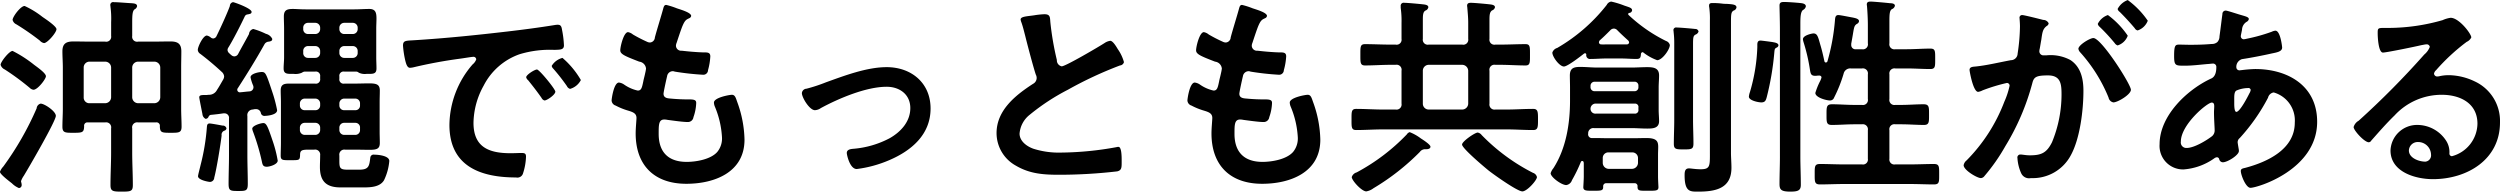 <svg xmlns="http://www.w3.org/2000/svg" width="427.004" height="32.81" viewBox="0 0 427.004 32.81">
  <defs>
    <style>
      .cls-1 {
        fill-rule: evenodd;
      }
    </style>
  </defs>
  <path id="沖縄でもっとも共創性がある" class="cls-1" d="M982.6,1153.23a0.892,0.892,0,0,0-.684.8,51.359,51.359,0,0,1-5.693,9.94,2.791,2.791,0,0,0-.576.9c0,0.43,1.657,1.66,2.053,1.98a3.646,3.646,0,0,0,1.189.8,0.5,0.5,0,0,0,.469-0.54c0-.29-0.108-0.47-0.108-0.65a3.593,3.593,0,0,1,.468-0.9c0.793-1.3,5.476-9.34,5.476-10.24C985.2,1154.53,983.25,1153.23,982.6,1153.23Zm-4.792-9c-0.576,0-2.053,1.87-2.053,2.37a1.308,1.308,0,0,0,.72.8,42.854,42.854,0,0,1,4.252,3.13,1.091,1.091,0,0,0,.648.33c0.721,0,2.126-1.84,2.126-2.31,0-.54-1.585-1.62-2.054-1.98A20.942,20.942,0,0,0,977.809,1144.23Zm7.494-3.71c0-.51-1.909-1.77-2.377-2.09a15,15,0,0,0-3.063-1.88c-0.685,0-2.054,1.84-2.054,2.38a1.137,1.137,0,0,0,.649.76,42.719,42.719,0,0,1,4,2.77,1.262,1.262,0,0,0,.721.43C983.754,1142.89,985.3,1141.09,985.3,1140.52Zm13.944,12.64a1.025,1.025,0,0,1-1.009-1.01v-5.08a1.012,1.012,0,0,1,1.009-1.01h2.773a1.014,1.014,0,0,1,1.01,1.01v5.08a1.027,1.027,0,0,1-1.01,1.01h-2.773Zm-4.612-1.01a1.025,1.025,0,0,1-1.009,1.01H990.96a0.96,0.96,0,0,1-1.009-1.01v-5.08a0.99,0.99,0,0,1,1.009-1.01h2.666a1.012,1.012,0,0,1,1.009,1.01v5.08Zm-1.009,4.29a0.858,0.858,0,0,1,1.009,1.01v4.14c0,1.84-.108,3.71-0.108,5.55,0,1.05.4,1.12,1.874,1.12,1.585,0,1.945-.04,1.945-1.12,0-1.84-.108-3.71-0.108-5.55v-4.14a0.858,0.858,0,0,1,1.009-1.01h3.023a0.575,0.575,0,0,1,.69.65c0.03,1.08.29,1.12,1.84,1.12,1.4,0,1.87,0,1.87-1.05,0-1.01-.07-2.02-0.07-2.99v-7.1c0-.93.03-1.83,0.03-2.77,0-1.33-.65-1.69-1.87-1.69-1.01,0-2.02.03-3.03,0.03h-2.483a0.845,0.845,0,0,1-1.009-.97v-2.24c0-1.29.036-2.01,0.4-2.3a0.765,0.765,0,0,0,.433-0.54c0-.47-0.577-0.47-0.9-0.51-0.757-.03-2.378-0.18-3.062-0.18a0.487,0.487,0,0,0-.613.47c0,0.11.036,0.25,0.036,0.36a15.22,15.22,0,0,1,.108,2.6v2.34a0.845,0.845,0,0,1-1.009.97h-2.378c-1.045,0-2.053-.03-3.062-0.03-1.225,0-1.874.36-1.874,1.69,0,0.94.072,1.84,0.072,2.77v7.1c0,0.97-.072,1.98-0.072,2.99,0,1.05.469,1.05,1.838,1.05,1.585,0,1.837-.04,1.873-1.12a0.56,0.56,0,0,1,.649-0.65h2.954Zm29.464,6.52a21.091,21.091,0,0,0-.82-3.24c-0.83-2.45-1.08-3.17-1.63-3.17-0.43,0-1.9.43-1.9,0.97a2.424,2.424,0,0,0,.14.51,36.507,36.507,0,0,1,1.51,5.11c0.11,0.51.18,0.87,0.83,0.87C1021.73,1164.01,1023.09,1163.61,1023.09,1162.96Zm-11.63-6.34c-0.44,0-.44.36-0.47,0.65a36.383,36.383,0,0,1-1.08,6.48c-0.07.33-.43,1.66-0.43,1.88,0,0.65,1.8.97,2.05,0.97a0.744,0.744,0,0,0,.72-0.72c0.4-1.48,1.08-5.62,1.26-7.21a0.73,0.73,0,0,1,.47-0.82,0.471,0.471,0,0,0,.36-0.4,0.638,0.638,0,0,0-.68-0.47C1013.29,1156.91,1011.75,1156.62,1011.46,1156.62Zm18.01-.11a0.819,0.819,0,0,1,.87.87v0.32a0.835,0.835,0,0,1-.87.87h-1.73a0.832,0.832,0,0,1-.86-0.87v-0.32a0.816,0.816,0,0,1,.86-0.87h1.73Zm4.15,0.87a0.816,0.816,0,0,1,.86-0.87h1.84a0.793,0.793,0,0,1,.83.87v0.32a0.809,0.809,0,0,1-.83.87h-1.84a0.832,0.832,0,0,1-.86-0.87v-0.32Zm-3.28-3.86a0.8,0.8,0,0,1-.87.83h-1.73a0.8,0.8,0,0,1-.86-0.83v-0.29a0.83,0.83,0,0,1,.86-0.86h1.73a0.832,0.832,0,0,1,.87.86v0.29Zm4.14,0.83a0.8,0.8,0,0,1-.86-0.83v-0.29a0.83,0.83,0,0,1,.86-0.86h1.84a0.806,0.806,0,0,1,.83.86v0.29a0.777,0.777,0,0,1-.83.83h-1.84Zm-0.86-10.09a0.83,0.83,0,0,1,.86-0.86h1.41a0.83,0.83,0,0,1,.86.86v0.29a0.832,0.832,0,0,1-.86.87h-1.41a0.832,0.832,0,0,1-.86-0.87v-0.29Zm-4.15-.86a0.832,0.832,0,0,1,.87.86v0.29a0.835,0.835,0,0,1-.87.87h-1.19a0.809,0.809,0,0,1-.83-0.87v-0.29a0.806,0.806,0,0,1,.83-0.86h1.19Zm5.01-2.06a0.83,0.83,0,0,1-.86-0.86v-0.18a0.832,0.832,0,0,1,.86-0.87h1.41a0.832,0.832,0,0,1,.86.87v0.18a0.83,0.83,0,0,1-.86.86h-1.41Zm-4.14-.86a0.832,0.832,0,0,1-.87.86h-1.19a0.806,0.806,0,0,1-.83-0.86v-0.18a0.809,0.809,0,0,1,.83-0.87h1.19a0.835,0.835,0,0,1,.87.87v0.18Zm-0.87,7.28a0.731,0.731,0,0,1,.87.83v0.39a0.731,0.731,0,0,1-.87.83h-4.5c-0.9,0-1.37.22-1.37,1.19,0,0.65.04,1.3,0.04,1.95v6.95c0,0.76-.04,1.48-0.04,2.23,0,0.8.4,0.76,1.62,0.76,1.55,0,1.66.04,1.69-.9,0-.79.29-0.9,1.52-0.9h0.9a0.86,0.86,0,0,1,1.01.97c0,0.69-.04,1.33-0.04,1.98,0,2.45,1.08,3.5,3.53,3.5h3.93c1.22,0,2.81-.07,3.49-1.23a9.373,9.373,0,0,0,.9-3.28c0-.9-1.87-1.08-2.55-1.08a0.563,0.563,0,0,0-.69.47c-0.18,1.41-.21,2.09-1.87,2.09h-2.02c-1.3,0-1.4-.29-1.4-1.51v-0.9a0.862,0.862,0,0,1,1-1.01h1.37c1.19,0,2.09.03,2.78,0.03,1.26,0,1.76-.18,1.76-1.18,0-.62-0.03-1.27-0.03-1.88v-5.11c0-.65.03-1.3,0.03-1.95,0-1.04-.54-1.23-1.87-1.23-0.68,0-1.55.04-2.67,0.04h-1.51a0.724,0.724,0,0,1-.86-0.83v-0.39a0.724,0.724,0,0,1,.86-0.83h2.02a0.641,0.641,0,0,1,.43.18,2.391,2.391,0,0,0,1.33.21c1.05,0,1.7.08,1.7-.93,0-.65-0.04-1.26-0.04-1.91v-4.83c0-.69.04-1.26,0.04-1.8,0-1.01-.18-1.62-1.23-1.62-0.83,0-1.69.07-2.52,0.07h-8.36c-0.9,0-1.62-.07-2.16-0.07-1.05,0-1.55.21-1.55,1.29,0,0.72.04,1.41,0.04,2.13v4.83c0,0.65-.08,1.26-0.08,1.91,0,1.01.69,0.93,1.73,0.93a2.723,2.723,0,0,0,1.41-.21,0.92,0.92,0,0,1,.43-0.18h1.8Zm-17.83-5.84a1.525,1.525,0,0,0-.65-0.32c-0.65,0-1.55,1.91-1.55,2.45a0.863,0.863,0,0,0,.43.68,47.543,47.543,0,0,1,3.64,3.06,1.164,1.164,0,0,1,.43.8,1.241,1.241,0,0,1-.21.61c-0.33.57-.65,1.15-1.01,1.69a1.507,1.507,0,0,1-1.37.83c-0.14,0-.33.04-0.51,0.04-0.61,0-1.15-.04-1.15.39,0,0.18.47,2.49,0.54,2.85a1.011,1.011,0,0,0,.54.83,0.564,0.564,0,0,0,.51-0.36,0.512,0.512,0,0,1,.5-0.33c0.69-.07,1.33-0.14,2.02-0.25h0.18a0.768,0.768,0,0,1,.79.9v6.27c0,1.62-.07,3.24-0.07,4.86,0,1.19.29,1.23,1.66,1.23,1.33,0,1.62-.04,1.62-1.23,0-1.62-.07-3.24-0.07-4.86v-6.7a0.95,0.95,0,0,1,.9-1.12l0.36-.07h0.21a0.812,0.812,0,0,1,.83.65,0.616,0.616,0,0,0,.72.5c0.15,0,2.06-.1,2.06-0.97a23.562,23.562,0,0,0-.83-3.13c-1.05-3.17-1.15-3.39-1.8-3.39-0.51,0-1.91.29-1.91,0.9a6.566,6.566,0,0,0,.43,1.37,0.974,0.974,0,0,1,.07.32,0.71,0.71,0,0,1-.68.72c-0.54.04-1.05,0.11-1.55,0.15a0.446,0.446,0,0,1-.54-0.4,0.463,0.463,0,0,1,.11-0.32c1.58-2.45,3.13-4.94,4.57-7.53a0.917,0.917,0,0,1,.72-0.4c0.43-.07.58-0.18,0.58-0.47a1.628,1.628,0,0,0-1.08-.86,12.811,12.811,0,0,0-2.16-.83,0.949,0.949,0,0,0-.73.86c-0.61,1.16-1.26,2.27-1.87,3.43a0.757,0.757,0,0,1-.65.39,0.82,0.82,0,0,1-.54-0.25,2.1,2.1,0,0,1-.32-0.29,0.769,0.769,0,0,1-.29-0.54,0.785,0.785,0,0,1,.14-0.43c0.83-1.33,2.13-3.89,2.81-5.33a0.584,0.584,0,0,1,.51-0.33c0.25-.07.65-0.07,0.65-0.43,0-.61-2.99-1.66-3.17-1.66a0.655,0.655,0,0,0-.54.65c-0.44,1.23-1.66,3.89-2.27,5.12a0.678,0.678,0,0,1-.54.43A0.666,0.666,0,0,1,1011.64,1141.92Zm32.85,1.41a16.572,16.572,0,0,0,.4,2.59c0.11,0.4.29,1.19,0.79,1.19a3.327,3.327,0,0,0,.54-0.07,79.826,79.826,0,0,1,7.96-1.48c0.37-.04,2.02-0.32,2.27-0.32a0.465,0.465,0,0,1,.55.43,1.941,1.941,0,0,1-.62.86,16,16,0,0,0-3.96,10.34c0,7.03,5.26,8.97,11.38,8.97a1,1,0,0,0,1.16-.61,10.121,10.121,0,0,0,.54-2.95c0-.58-0.29-0.62-0.83-0.62-0.4,0-1.19.04-1.8,0.04-3.68,0-6.34-1.01-6.34-5.19a13.42,13.42,0,0,1,1.73-6.34,10.959,10.959,0,0,1,6.12-5.37,17.717,17.717,0,0,1,5.98-.75c0.87-.04,1.62.03,1.62-0.76a16.862,16.862,0,0,0-.32-2.63c-0.07-.43-0.14-0.9-0.69-0.9a2.372,2.372,0,0,0-.46.03c-2.71.44-5.44,0.8-8.18,1.12-5.23.61-10.49,1.15-15.75,1.48C1045,1142.5,1044.49,1142.39,1044.49,1143.33Zm27.24,2.09a3.012,3.012,0,0,0-1.84,1.36,0.853,0.853,0,0,0,.26.47,32.663,32.663,0,0,1,2.34,2.99,0.859,0.859,0,0,0,.54.47,2.988,2.988,0,0,0,1.84-1.51A14.691,14.691,0,0,0,1071.73,1145.42Zm-4.36,1.98c-0.39,0-1.84.9-1.84,1.33a0.906,0.906,0,0,0,.33.5c0.79,0.98,1.58,1.99,2.3,3.03a0.771,0.771,0,0,0,.51.43c0.4,0,1.84-.97,1.84-1.51C1070.51,1150.75,1067.77,1147.4,1067.37,1147.4Zm23.89-10.45a12.926,12.926,0,0,0-1.81-.58c-0.36,0-.43.33-0.54,0.72-0.28,1.05-1.08,3.61-1.4,4.83a0.9,0.9,0,0,1-.83.87,1.152,1.152,0,0,1-.47-0.11,24.666,24.666,0,0,1-2.45-1.26,1.833,1.833,0,0,0-.83-0.4c-0.75,0-1.33,2.49-1.33,3.1,0,0.65.72,0.97,3.24,1.94a1.311,1.311,0,0,1,1.16,1.19,6.906,6.906,0,0,1-.15.8c-0.11.54-.25,1-0.32,1.4-0.22,1.05-.33,1.55-0.94,1.55a6.472,6.472,0,0,1-2.31-1.01,1.991,1.991,0,0,0-.9-0.36c-0.9,0-1.26,2.85-1.26,3.06a0.964,0.964,0,0,0,.69.87,11.355,11.355,0,0,0,2.12.86c0.83,0.25,1.44.47,1.44,1.26,0,0.36-.14,1.73-0.14,2.63,0,5.48,3.21,8.61,8.65,8.61,4.79,0,9.94-1.94,9.94-7.53a19.646,19.646,0,0,0-1.19-6.3c-0.29-.79-0.39-1.37-0.97-1.37-0.4,0-3.06.47-3.06,1.33a1.93,1.93,0,0,0,.14.65,15.661,15.661,0,0,1,1.23,5.23,3.614,3.614,0,0,1-.8,2.55c-1.11,1.27-3.6,1.7-5.22,1.7-3.14,0-4.79-1.66-4.79-4.79,0-1.55,0-2.45.97-2.45a3.254,3.254,0,0,1,.58.07c0.86,0.11,2.55.36,3.38,0.36a0.948,0.948,0,0,0,1.01-.83,7.99,7.99,0,0,0,.47-2.41c0-.36-0.11-0.62-1.08-0.62a31.921,31.921,0,0,1-3.24-.14c-0.51-.04-1.26-0.07-1.26-0.83,0-.29.5-2.56,0.61-2.99a0.991,0.991,0,0,1,.97-0.86,0.976,0.976,0,0,1,.33.07,45.034,45.034,0,0,0,4.9.54,0.8,0.8,0,0,0,.79-0.79,10.783,10.783,0,0,0,.39-2.35c0-.72-0.54-0.68-1.22-0.68-1.23-.04-2.45-0.15-3.68-0.29a0.877,0.877,0,0,1-.97-0.83,1.29,1.29,0,0,1,.11-0.5c0.29-.87.58-1.77,0.9-2.63,0.51-1.3.76-1.34,1.26-1.59a0.507,0.507,0,0,0,.33-0.39C1093.71,1137.67,1091.87,1137.16,1091.26,1136.95Zm21.36,14.48c0,0.76,1.3,2.92,2.23,2.92a1.893,1.893,0,0,0,1.01-.36c3.06-1.66,7.75-3.64,11.24-3.64,2.2,0,4.04,1.3,4.04,3.64,0,2.31-1.62,4.07-3.53,5.15a16.03,16.03,0,0,1-6.16,1.8c-0.47.04-1.16,0.11-1.16,0.72,0,0.29.51,2.74,1.7,2.74a20.475,20.475,0,0,0,5.54-1.51c3.79-1.62,7.07-4.36,7.07-8.83,0-4.36-3.28-7.06-7.5-7.06-3.38,0-7.17,1.44-10.37,2.59a26.828,26.828,0,0,1-3.32,1.09A0.829,0.829,0,0,0,1112.62,1151.43Zm37.36-12.57a1.7,1.7,0,0,0,.11.43c0.28,0.76.46,1.55,0.68,2.38,0.36,1.48,1.37,5.29,1.8,6.59a1.227,1.227,0,0,1,.15.65,1.145,1.145,0,0,1-.62.94c-2.99,1.94-6.23,4.5-6.23,8.43a6.361,6.361,0,0,0,3.31,5.55c2.38,1.4,4.72,1.55,7.39,1.55a86.362,86.362,0,0,0,9.91-.58c0.72-.18.76-0.58,0.76-1.51v-0.44c0-.75-0.04-2.23-0.54-2.23a0.935,0.935,0,0,0-.33.04,54.452,54.452,0,0,1-9.4.93,14.371,14.371,0,0,1-4.79-.65c-1.12-.39-2.38-1.29-2.38-2.59a4.546,4.546,0,0,1,1.76-3.24,36.687,36.687,0,0,1,6.49-4.25,65.777,65.777,0,0,1,8.9-4.15,0.764,0.764,0,0,0,.68-0.57,7.115,7.115,0,0,0-1.04-2.2c-0.22-.36-0.83-1.44-1.3-1.44a2.267,2.267,0,0,0-.94.36c-0.93.61-6.7,4-7.35,4a1.04,1.04,0,0,1-.83-1.08,49.139,49.139,0,0,1-1.11-6.45c-0.07-.83,0-1.37-1.01-1.37a13.682,13.682,0,0,0-1.73.18C1151.17,1138.32,1149.98,1138.32,1149.98,1138.86Zm39.63-1.91a12.926,12.926,0,0,0-1.81-.58c-0.36,0-.43.33-0.54,0.72-0.28,1.05-1.08,3.61-1.4,4.83a0.9,0.9,0,0,1-.83.87,1.152,1.152,0,0,1-.47-0.11,24.666,24.666,0,0,1-2.45-1.26,1.833,1.833,0,0,0-.83-0.4c-0.75,0-1.33,2.49-1.33,3.1,0,0.65.72,0.97,3.24,1.94a1.311,1.311,0,0,1,1.16,1.19,6.906,6.906,0,0,1-.15.8c-0.11.54-.25,1-0.32,1.4-0.22,1.05-.33,1.55-0.94,1.55a6.472,6.472,0,0,1-2.31-1.01,1.991,1.991,0,0,0-.9-0.36c-0.9,0-1.26,2.85-1.26,3.06a0.964,0.964,0,0,0,.69.87,11.355,11.355,0,0,0,2.12.86c0.83,0.25,1.44.47,1.44,1.26,0,0.36-.14,1.73-0.14,2.63,0,5.48,3.21,8.61,8.65,8.61,4.79,0,9.94-1.94,9.94-7.53a19.646,19.646,0,0,0-1.19-6.3c-0.29-.79-0.39-1.37-0.97-1.37-0.4,0-3.06.47-3.06,1.33a1.93,1.93,0,0,0,.14.65,15.661,15.661,0,0,1,1.23,5.23,3.614,3.614,0,0,1-.8,2.55c-1.11,1.27-3.6,1.7-5.22,1.7-3.13,0-4.79-1.66-4.79-4.79,0-1.55,0-2.45.97-2.45a3.254,3.254,0,0,1,.58.07c0.86,0.11,2.56.36,3.38,0.36a0.948,0.948,0,0,0,1.01-.83,7.99,7.99,0,0,0,.47-2.41c0-.36-0.11-0.62-1.08-0.62a31.921,31.921,0,0,1-3.24-.14c-0.51-.04-1.26-0.07-1.26-0.83,0-.29.5-2.56,0.61-2.99a1,1,0,0,1,.97-0.86,0.976,0.976,0,0,1,.33.07,45.034,45.034,0,0,0,4.9.54,0.8,0.8,0,0,0,.79-0.79,10.808,10.808,0,0,0,.4-2.35c0-.72-0.55-0.68-1.23-0.68-1.22-.04-2.45-0.15-3.67-0.29a0.88,0.88,0,0,1-.98-0.83,1.29,1.29,0,0,1,.11-0.5c0.29-.87.58-1.77,0.9-2.63,0.51-1.3.76-1.34,1.26-1.59a0.507,0.507,0,0,0,.33-0.39C1192.06,1137.67,1190.22,1137.16,1189.61,1136.95Zm48.56,28.82a1,1,0,0,0-.68-0.72,33.366,33.366,0,0,1-8.76-6.45,1.088,1.088,0,0,0-.68-0.43c-0.47,0-2.67,1.51-2.67,2.05,0,0.65,3.86,3.89,4.54,4.44,0.86,0.68,4.9,3.56,5.76,3.56C1236.48,1168.22,1238.17,1166.31,1238.17,1165.77Zm-18.19-5.19c0-.36-1.3-1.19-1.63-1.4a8.2,8.2,0,0,0-1.91-1.08,0.9,0.9,0,0,0-.5.39,34.124,34.124,0,0,1-8.57,6.49,1.219,1.219,0,0,0-.83.79c0,0.58,1.69,2.45,2.48,2.45a2.8,2.8,0,0,0,1.23-.54,39.478,39.478,0,0,0,7.92-6.2,1.1,1.1,0,0,1,1.01-.46C1219.47,1161.02,1219.98,1160.98,1219.98,1160.58Zm-1.3-12.97a1.013,1.013,0,0,1,1.01-1.01h5.73a1.048,1.048,0,0,1,1.01,1.01v5.62a1.034,1.034,0,0,1-1.01,1.01h-5.73a1,1,0,0,1-1.01-1.01v-5.62Zm-3.64,5.62a0.869,0.869,0,0,1-1.01,1.01h-2.12c-1.55,0-3.07-.11-4.62-0.11-0.83,0-.79.54-0.79,1.81s-0.04,1.8.79,1.8c1.55,0,3.07-.11,4.62-0.11h21.04c1.51,0,3.02.11,4.57,0.11,0.83,0,.83-0.51.83-1.8s0-1.81-.83-1.81c-1.55,0-3.06.11-4.57,0.11h-1.88a0.869,0.869,0,0,1-1.01-1.01v-5.62a0.859,0.859,0,0,1,1.01-1.01h0.8c1.44,0,2.88.11,4.36,0.11,0.79,0,.75-0.54.75-1.8,0-1.33.04-1.84-.75-1.84-1.48,0-2.92.08-4.36,0.08h-0.8a0.849,0.849,0,0,1-1.01-.98V1139c0-.93.04-1.4,0.44-1.69a0.731,0.731,0,0,0,.5-0.54c0-.43-0.65-0.47-1.01-0.51-0.61-.07-2.56-0.25-3.1-0.25-0.36,0-.65.07-0.65,0.51,0,0.1.04,0.25,0.04,0.36,0.07,0.86.15,1.69,0.15,2.52v2.77a0.849,0.849,0,0,1-1.01.98h-5.73a0.849,0.849,0,0,1-1.01-.98v-3.13c0-.97.03-1.44,0.43-1.7a0.745,0.745,0,0,0,.51-0.57c0-.43-0.65-0.47-1.01-0.51-0.62-.07-2.56-0.25-3.1-0.25a0.5,0.5,0,0,0-.61.54v0.33a15.578,15.578,0,0,1,.14,2.55v2.74a0.849,0.849,0,0,1-1.01.98h-0.86c-1.44,0-2.92-.08-4.36-0.08-0.83,0-.8.47-0.8,1.84,0,1.3-.03,1.8.8,1.8,1.44,0,2.92-.11,4.36-0.11h0.86a0.859,0.859,0,0,1,1.01,1.01v5.62Zm52.67,8.61c0,2.06,0,2.6-1.58,2.6-0.9,0-1.66-.15-1.99-0.15-0.72,0-.75.62-0.75,1.19,0,2.85.97,2.78,2.3,2.78,2.96,0,5.7-.51,5.7-4.07,0-.87-0.08-1.73-0.08-2.6v-22.23c0-1.44.04-1.76,0.44-2.02a0.684,0.684,0,0,0,.5-0.54c0-.5-0.65-0.54-1.66-0.61a5.469,5.469,0,0,1-.68-0.03,12.561,12.561,0,0,0-1.73-.11c-0.32,0-.61.03-0.61,0.43a1.123,1.123,0,0,0,.03.32,14.364,14.364,0,0,1,.11,2.27v22.77Zm-6.09-5.83c0,1.37-.07,2.7-0.07,4.07,0,0.94.36,0.97,1.69,0.97s1.66-.03,1.66-1.01c0-1.37-.07-2.7-0.07-4.03v-12.86c0-1.23.04-1.48,0.4-1.7a0.817,0.817,0,0,0,.54-0.54,0.535,0.535,0,0,0-.58-0.43c-0.51-.07-2.67-0.25-3.14-0.25a0.458,0.458,0,0,0-.57.43c0,0.07.03,0.18,0.03,0.29a16.2,16.2,0,0,1,.11,2.02v13.04Zm-11.2,8.36a1.034,1.034,0,0,1-1.01-1.01v-0.83a0.95,0.95,0,0,1,1.01-.97h4a0.961,0.961,0,0,1,1.01.97v0.83a1.048,1.048,0,0,1-1.01,1.01h-4Zm-2.38-13.26a0.682,0.682,0,0,1-.72-0.72v-0.22a0.684,0.684,0,0,1,.72-0.68h6.77a0.638,0.638,0,0,1,.69.68v0.22a0.654,0.654,0,0,1-.69.72h-6.77Zm0.25,3.82a0.828,0.828,0,0,1-.97-0.87,0.884,0.884,0,0,1,1.01-.83h6.52a0.575,0.575,0,0,1,.65.69v0.32a0.588,0.588,0,0,1-.69.69h-6.52Zm7.06,12.43c-0.03.79,0.33,0.75,1.7,0.75s1.87,0.04,1.87-.61c0-.14-0.07-1.19-0.07-1.84v-3.67c0-.51.03-0.97,0.03-1.37,0-.94-0.25-1.51-2.01-1.51-0.8,0-1.55.03-2.31,0.03h-4.11c-0.75,0-1.51-.03-2.27-0.03h-0.57a0.636,0.636,0,0,1-.69-0.76v-0.14a0.875,0.875,0,0,1,.98-0.8h6.34c0.93,0,1.83.08,2.77,0.08s2.02-.04,2.02-1.27c0-.64-0.07-1.26-0.07-1.87v-3.89c0-.69.07-1.37,0.07-2.05,0-1.3-.97-1.41-2.06-1.41-0.9,0-1.83.07-2.73,0.07h-5.7c-1.01,0-1.98-.11-2.99-0.11-1.11,0-1.76.22-1.76,1.48,0,0.65.03,1.33,0.03,2.02v2.27c0,3.93-.68,8.18-2.84,11.53a2.45,2.45,0,0,0-.47.86c0,0.65,1.84,2.02,2.67,2.02a1.208,1.208,0,0,0,.97-0.83,25.352,25.352,0,0,0,1.51-3.1,0.252,0.252,0,0,1,.25-0.18c0.26,0,.26.33,0.26,0.51v2.12c0,0.54-.08,1.73-0.08,1.84,0,0.65.58,0.61,1.73,0.61,1.37,0,1.7,0,1.66-.75a0.509,0.509,0,0,1,.54-0.54h4.79A0.49,0.49,0,0,1,1255.35,1167.36Zm-3.42-26.63c0.61,0.61,1.19,1.15,1.84,1.73a0.55,0.55,0,0,1,.14.33,0.368,0.368,0,0,1-.39.32h-3.61a4.691,4.691,0,0,1-.75,0,0.367,0.367,0,0,1-.4-0.32,0.573,0.573,0,0,1,.14-0.37c0.62-.54,1.19-1.11,1.77-1.69a0.872,0.872,0,0,1,.65-0.32A0.86,0.86,0,0,1,1251.93,1140.73Zm-5.33,4.11a0.641,0.641,0,0,0,.75.76c0.87,0,1.73-.08,2.56-0.08h2.71c0.82,0,1.69.08,2.55,0.08,0.65,0,.72-0.26.76-0.83a0.364,0.364,0,0,1,.25-0.33,0.3,0.3,0,0,1,.18.07,8.456,8.456,0,0,0,2.34,1.3c0.87,0,2.17-1.84,2.17-2.59a0.98,0.98,0,0,0-.65-0.69,26.054,26.054,0,0,1-6.42-4.46,0.133,0.133,0,0,1-.03-0.15,0.162,0.162,0,0,1,.14-0.18,0.511,0.511,0,0,0,.51-0.43c0-.43-0.4-0.51-1.34-0.83a14.492,14.492,0,0,0-2.23-.68,1.034,1.034,0,0,0-.76.57,29.508,29.508,0,0,1-8.46,7.35,1.24,1.24,0,0,0-.83.79c0,0.73,1.22,2.38,1.98,2.38,0.61,0,2.88-1.76,3.46-2.23a0.62,0.62,0,0,0,.14-0.04A0.237,0.237,0,0,1,1246.6,1144.84Zm33.07,17.4c0,1.59-.07,3.14-0.07,4.72,0,0.94.25,1.3,1.84,1.3,1.29,0,1.8-.18,1.8-1.15,0-1.63-.08-3.25-0.08-4.87v-22.52c0-1.33.04-2.12,0.44-2.48a0.888,0.888,0,0,0,.5-0.62c0-.46-0.61-0.54-0.94-0.57-0.64-.07-2.12-0.18-2.73-0.18-0.47,0-.83.03-0.83,0.61,0,0.36.07,2.49,0.07,4.25v21.51Zm-0.25-18.95c0-.43-0.65-0.5-1.05-0.58-0.07,0-.14-0.03-0.21-0.03-0.29-.04-1.62-0.22-1.81-0.22-0.46,0-.54.33-0.54,0.72v0.43a30.366,30.366,0,0,1-1.26,7.64,3.218,3.218,0,0,0-.18.79c0,0.65,1.59.98,2.13,0.98,0.68,0,.79-0.4.94-0.98a47.031,47.031,0,0,0,1.26-7.38c0.07-.76.07-0.83,0.43-1.01A0.489,0.489,0,0,0,1279.42,1143.29Zm15.27,19.35a0.839,0.839,0,0,1-1,.97h-3.21c-1.33,0-2.63-.07-3.96-0.07-0.94,0-.91.43-0.91,1.73s-0.03,1.76.91,1.76c1.33,0,2.63-.07,3.96-0.07h11.53c1.33,0,2.63.07,3.96,0.07,0.94,0,.9-0.43.9-1.73s0.04-1.76-.9-1.76c-1.3,0-2.63.07-3.96,0.07h-2.63a0.846,0.846,0,0,1-1.01-.97v-4.87a0.859,0.859,0,0,1,1.01-1.01h1.01c1.29,0,2.59.11,3.89,0.11,0.9,0,.86-0.54.86-1.76,0-1.26.04-1.77-.93-1.77-1.27,0-2.53.11-3.82,0.11h-1.01a0.859,0.859,0,0,1-1.01-1.01v-4.21a0.869,0.869,0,0,1,1.01-1.01h1.94c1.37,0,2.71.1,4.04,0.1,0.86,0,.83-0.46.83-1.72,0-1.34.03-1.77-.83-1.77-1.33,0-2.67.11-4.04,0.11h-1.94a0.859,0.859,0,0,1-1.01-1.01v-3.75c0-1.26.04-1.84,0.43-2.09a0.806,0.806,0,0,0,.51-0.57c0-.4-0.54-0.44-0.83-0.44-0.58-.07-2.85-0.28-3.32-0.28-0.36,0-.65.07-0.65,0.5,0,0.11.04,0.25,0.04,0.36,0.07,0.86.14,2.09,0.14,3.17v3.1a0.852,0.852,0,0,1-1,1.01h-1.01a0.715,0.715,0,0,1-.83-0.72V1143c0.14-.79.25-1.37,0.32-1.84,0.18-1.04.22-1.26,0.65-1.55a0.582,0.582,0,0,0,.36-0.46c0-.44-0.72-0.54-1.04-0.62-0.44-.07-2.17-0.43-2.49-0.43-0.54,0-.54.51-0.58,0.9a35.409,35.409,0,0,1-1.29,7.03,0.328,0.328,0,0,1-.26.18,0.277,0.277,0,0,1-.25-0.22c-0.21-.97-0.43-1.94-0.72-2.88-0.36-1.3-.5-1.87-1.15-1.87-0.25,0-1.8.32-1.8,1a2.455,2.455,0,0,0,.1.47,30.985,30.985,0,0,1,1.12,4.87c0.11,0.61.22,0.9,0.9,0.9,0.18,0,.36-0.04.54-0.04,0.29-.03.51,0.07,0.51,0.33a3.1,3.1,0,0,1-.29.72,11.954,11.954,0,0,0-.76,1.91c0,0.79,1.88,1.29,2.49,1.29a0.732,0.732,0,0,0,.72-0.5,23.806,23.806,0,0,0,1.62-4.07,1.154,1.154,0,0,1,1.26-.9h1.88a0.862,0.862,0,0,1,1,1.01v4.21a0.852,0.852,0,0,1-1,1.01h-1.3c-1.3,0-2.56-.11-3.82-0.11-0.97,0-.94.51-0.94,1.77s-0.03,1.76.9,1.76c1.3,0,2.56-.11,3.86-0.11h1.3a0.866,0.866,0,0,1,1,1.01v4.87Zm26.34-24.54a0.444,0.444,0,0,0-.43.54c0,0.07.07,0.83,0.07,1.41a32.643,32.643,0,0,1-.4,4.64,1.151,1.151,0,0,1-1.15,1.12c-1.98.36-4,.87-6.02,1.08-0.43.04-1.04,0.04-1.04,0.58,0,0.22.61,3.75,1.47,3.75a2.443,2.443,0,0,0,.76-0.26,30.146,30.146,0,0,1,4.14-1.26,0.456,0.456,0,0,1,.47.47,13.653,13.653,0,0,1-.9,2.74,28.7,28.7,0,0,1-6.45,10.02,1.344,1.344,0,0,0-.5.82c0,0.83,2.3,2.2,2.95,2.2a0.832,0.832,0,0,0,.61-0.36,31.954,31.954,0,0,0,3.57-5.11,40.6,40.6,0,0,0,4.61-10.78c0.26-1.01.65-1.29,2.67-1.29,2.2,0,2.31,1.51,2.31,3.27a21.4,21.4,0,0,1-1.63,8.15c-0.9,1.8-1.8,2.23-3.78,2.23-0.72,0-1.26-.14-1.62-0.14a0.5,0.5,0,0,0-.5.61,7.307,7.307,0,0,0,.64,2.59,1.48,1.48,0,0,0,1.66.83,7.36,7.36,0,0,0,6.81-3.89c1.59-2.88,2.16-7.75,2.16-11.02,0-2.02-.43-4.08-2.23-5.26a7.15,7.15,0,0,0-4.07-.8h-0.43a0.7,0.7,0,0,1-.8-0.72,2.142,2.142,0,0,1,.07-0.43c0.11-.58.18-1.08,0.26-1.48,0.18-1.29.25-1.87,0.93-2.38a0.6,0.6,0,0,0,.33-0.46,1.018,1.018,0,0,0-.94-0.58C1324.09,1138.79,1321.39,1138.1,1321.03,1138.1Zm14.66,0a3.01,3.01,0,0,0-1.73,1.51,0.888,0.888,0,0,0,.33.51,32.048,32.048,0,0,1,2.56,2.77,0.983,0.983,0,0,0,.5.4,2.714,2.714,0,0,0,1.73-1.66A14.425,14.425,0,0,0,1335.69,1138.1Zm3.39-2.56a3.218,3.218,0,0,0-1.73,1.52,0.847,0.847,0,0,0,.36.5c0.9,0.9,1.73,1.8,2.56,2.78a0.753,0.753,0,0,0,.5.39,2.808,2.808,0,0,0,1.73-1.66A14.519,14.519,0,0,0,1339.08,1135.54Zm-5.87,6.49c-0.58,0-2.56,1.19-2.56,1.84a1.171,1.171,0,0,0,.32.61,26.358,26.358,0,0,1,4.83,7.71,1.033,1.033,0,0,0,.83.83c0.72,0,2.99-1.34,2.99-2.16C1339.62,1149.96,1334.58,1142.03,1333.21,1142.03Zm26.4,8.54a0.387,0.387,0,0,1,.47.32,1.517,1.517,0,0,1-.22.58c-0.28.57-1.62,3.17-2.23,3.17-0.32,0-.36-0.87-0.36-1.44v-0.43c0-.8-0.04-1.52.36-1.77A5.2,5.2,0,0,1,1359.61,1150.57Zm-6.19,2.48c0.36,0,.43.29,0.43,0.62s-0.04.68-.04,1.04c0,1.12.11,2.63,0.11,2.96a1.3,1.3,0,0,1-.43,1.11c-0.98.76-3.07,2.02-4.33,2.02a0.938,0.938,0,0,1-1.01-1.08C1348.15,1156.8,1352.66,1153.05,1353.42,1153.05Zm2.41-15.71a0.556,0.556,0,0,0-.58.58c-0.18,1.3-.32,2.56-0.5,3.82a1.427,1.427,0,0,1-.36.97,1.4,1.4,0,0,1-.97.33c-1.23.11-2.45,0.14-3.68,0.14-0.65,0-1.26-.03-1.87-0.03-0.65,0-.87.1-0.87,1.91,0,1.69.22,1.69,1.8,1.69,1.34,0,2.67-.18,4-0.29,0.15,0,.65-0.07.8-0.07a0.562,0.562,0,0,1,.61.61c0,1.73-.83,1.91-1.05,2.02-4.07,1.94-8.64,6.34-8.64,11.13a4.016,4.016,0,0,0,4.07,4.32,10.329,10.329,0,0,0,5.33-1.94,0.875,0.875,0,0,1,.4-0.14,0.417,0.417,0,0,1,.39.36,0.658,0.658,0,0,0,.61.5c0.8,0,2.74-1.23,2.74-1.91v-0.18c-0.03-.18-0.21-1.22-0.21-1.33a0.909,0.909,0,0,1,.36-0.72,32.506,32.506,0,0,0,4.83-6.89,1.182,1.182,0,0,1,.97-0.9,4.969,4.969,0,0,1,3.6,5.16c0,4.54-4.65,6.7-8.43,7.71-0.4.1-.79,0.14-0.79,0.54,0,0.68.86,2.88,1.65,2.88,1.19,0,11.39-3.1,11.39-11.28,0-6.16-5.01-9.01-10.59-9.01a23.056,23.056,0,0,0-2.34.19c-0.11,0-.22.03-0.29,0.03a0.521,0.521,0,0,1-.58-0.47,1.364,1.364,0,0,1,.97-1.44c1.44-.21,3.68-0.65,5.08-0.97,0.9-.18,1.77-0.33,1.77-1.01,0-.14-0.29-2.88-1.15-2.88a1.786,1.786,0,0,0-.62.18,29.054,29.054,0,0,1-4.25,1.19,3.413,3.413,0,0,1-.54.1,0.517,0.517,0,0,1-.5-0.54c0-.14.18-0.9,0.21-1.11a1.638,1.638,0,0,1,.8-1.34,0.672,0.672,0,0,0,.36-0.46c0-.36-0.58-0.47-1.55-0.76C1357.81,1137.92,1356.08,1137.34,1355.83,1137.34Zm35.05,24.58a1.079,1.079,0,0,1-.97,1.22c-1.08,0-2.81-.61-2.81-1.91a1.5,1.5,0,0,1,1.55-1.44A2.2,2.2,0,0,1,1390.88,1161.92Zm3.35-23.35a4.832,4.832,0,0,0-1.37.4,33.722,33.722,0,0,1-9.11,1.33h-0.87c-1.08,0-1.11.07-1.11,0.9,0,0.61.11,3.31,0.9,3.31,0.57,0,5.65-1.04,6.52-1.26,0.22-.03.68-0.14,0.86-0.14a0.522,0.522,0,0,1,.62.43,3.151,3.151,0,0,1-.94,1.3,142.451,142.451,0,0,1-11.21,11.31,1.819,1.819,0,0,0-.86,1.08c0,0.58,1.84,2.6,2.59,2.6a0.493,0.493,0,0,0,.4-0.26c1.3-1.47,2.59-2.95,4-4.32a10.94,10.94,0,0,1,8.07-3.53c3.13,0,6.09,1.44,6.09,4.94a5.854,5.854,0,0,1-4.36,5.55,0.443,0.443,0,0,1-.43-0.47,3.6,3.6,0,0,0-.65-2.31,5.88,5.88,0,0,0-4.79-2.56,4.532,4.532,0,0,0-4.62,4.36c0,3.68,4.26,4.9,7.25,4.9,5.8,0,11.45-3.31,11.45-9.69a7.444,7.444,0,0,0-4.28-6.99,10.552,10.552,0,0,0-4.43-1.08,7.418,7.418,0,0,0-1.48.14,2.013,2.013,0,0,1-.47.08,0.543,0.543,0,0,1-.61-0.47,1.016,1.016,0,0,1,.36-0.61,34.1,34.1,0,0,1,5.22-4.83,1.588,1.588,0,0,0,.79-0.76C1397.76,1141.31,1395.67,1138.57,1394.23,1138.57Z" transform="translate(-975.656 -1135.53)"/>
</svg>
